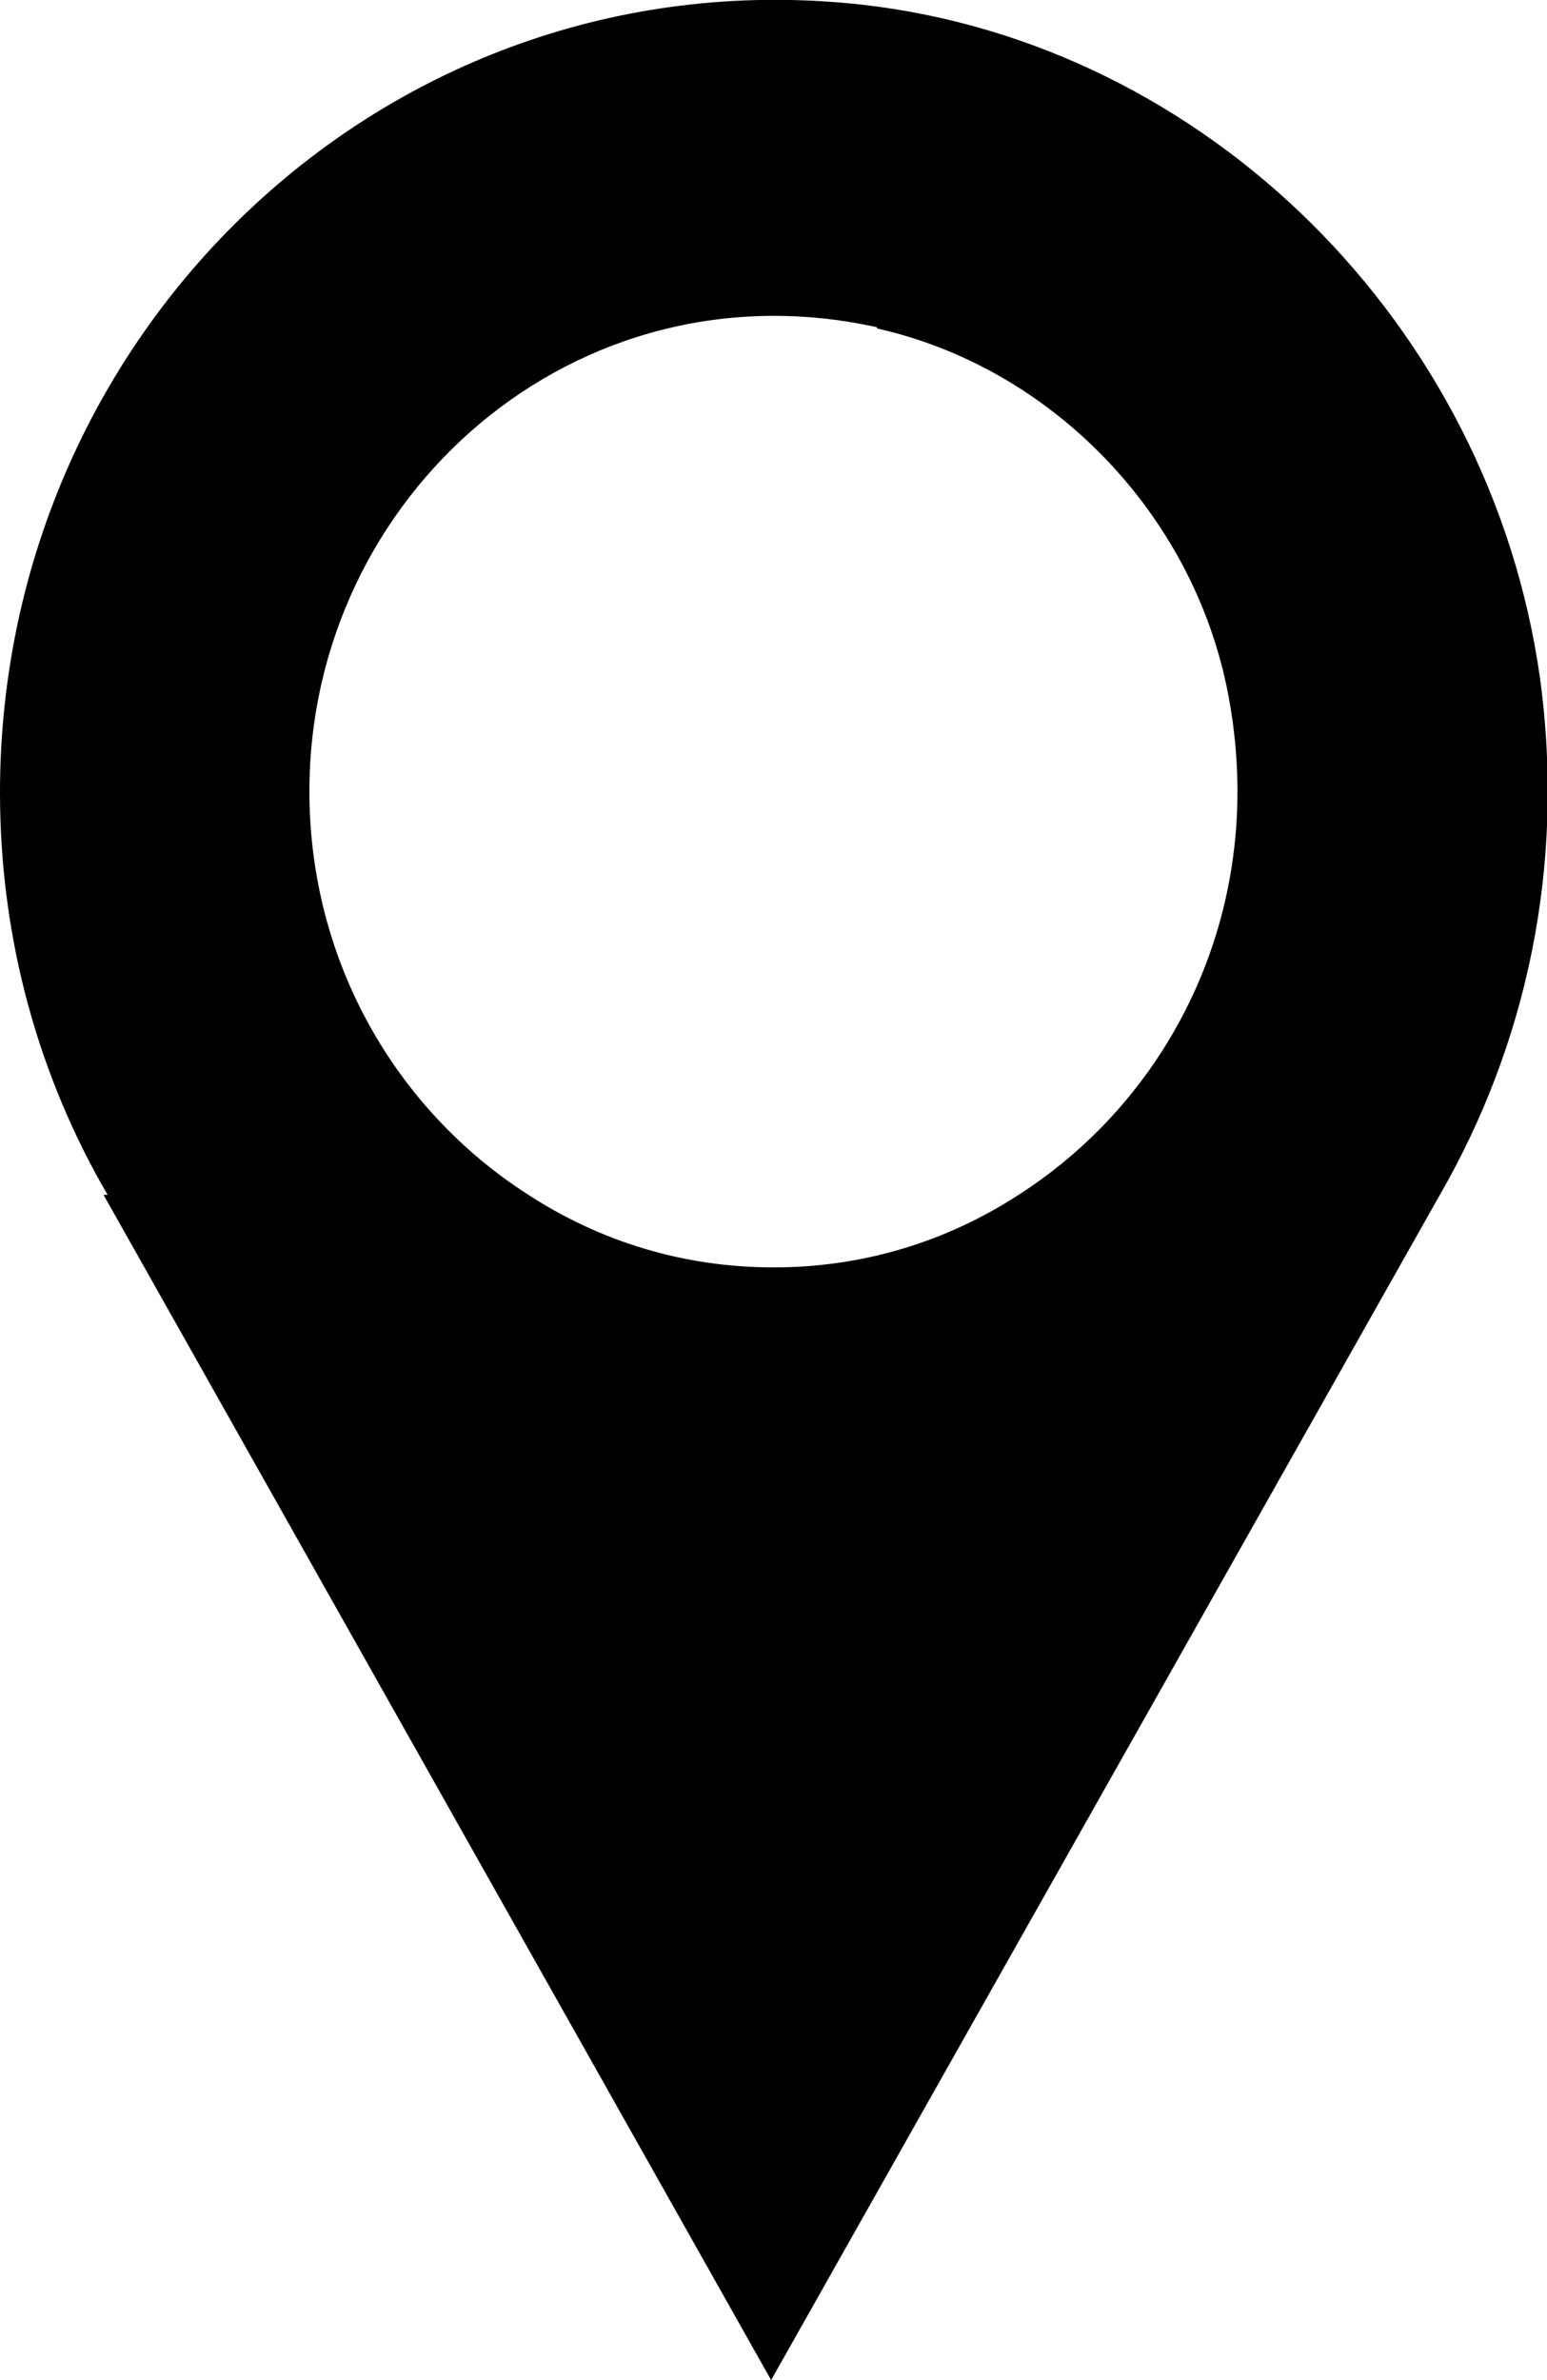 <?xml version="1.0" encoding="UTF-8"?>
<svg id="Layer_2" data-name="Layer 2" xmlns="http://www.w3.org/2000/svg" viewBox="0 0 13 20">
  <g id="Layer_1-2" data-name="Layer 1">
    <path d="M.91,10.04h-.04l5.61,9.96,5.62-9.96c.72-1.25,1.06-2.75,.84-4.35C12.52,2.73,10.14,.37,7.25,.04,3.32-.4,0,2.73,0,6.66c0,1.24,.33,2.4,.91,3.39ZM7.37,2.76c1.47,.33,2.66,1.56,2.95,3.07,.34,1.77-.45,3.37-1.76,4.21-.6,.39-1.3,.61-2.06,.61s-1.46-.22-2.06-.61c-1.11-.71-1.84-1.96-1.84-3.39,0-2.49,2.24-4.46,4.77-3.9Z"/>
  </g>
</svg>